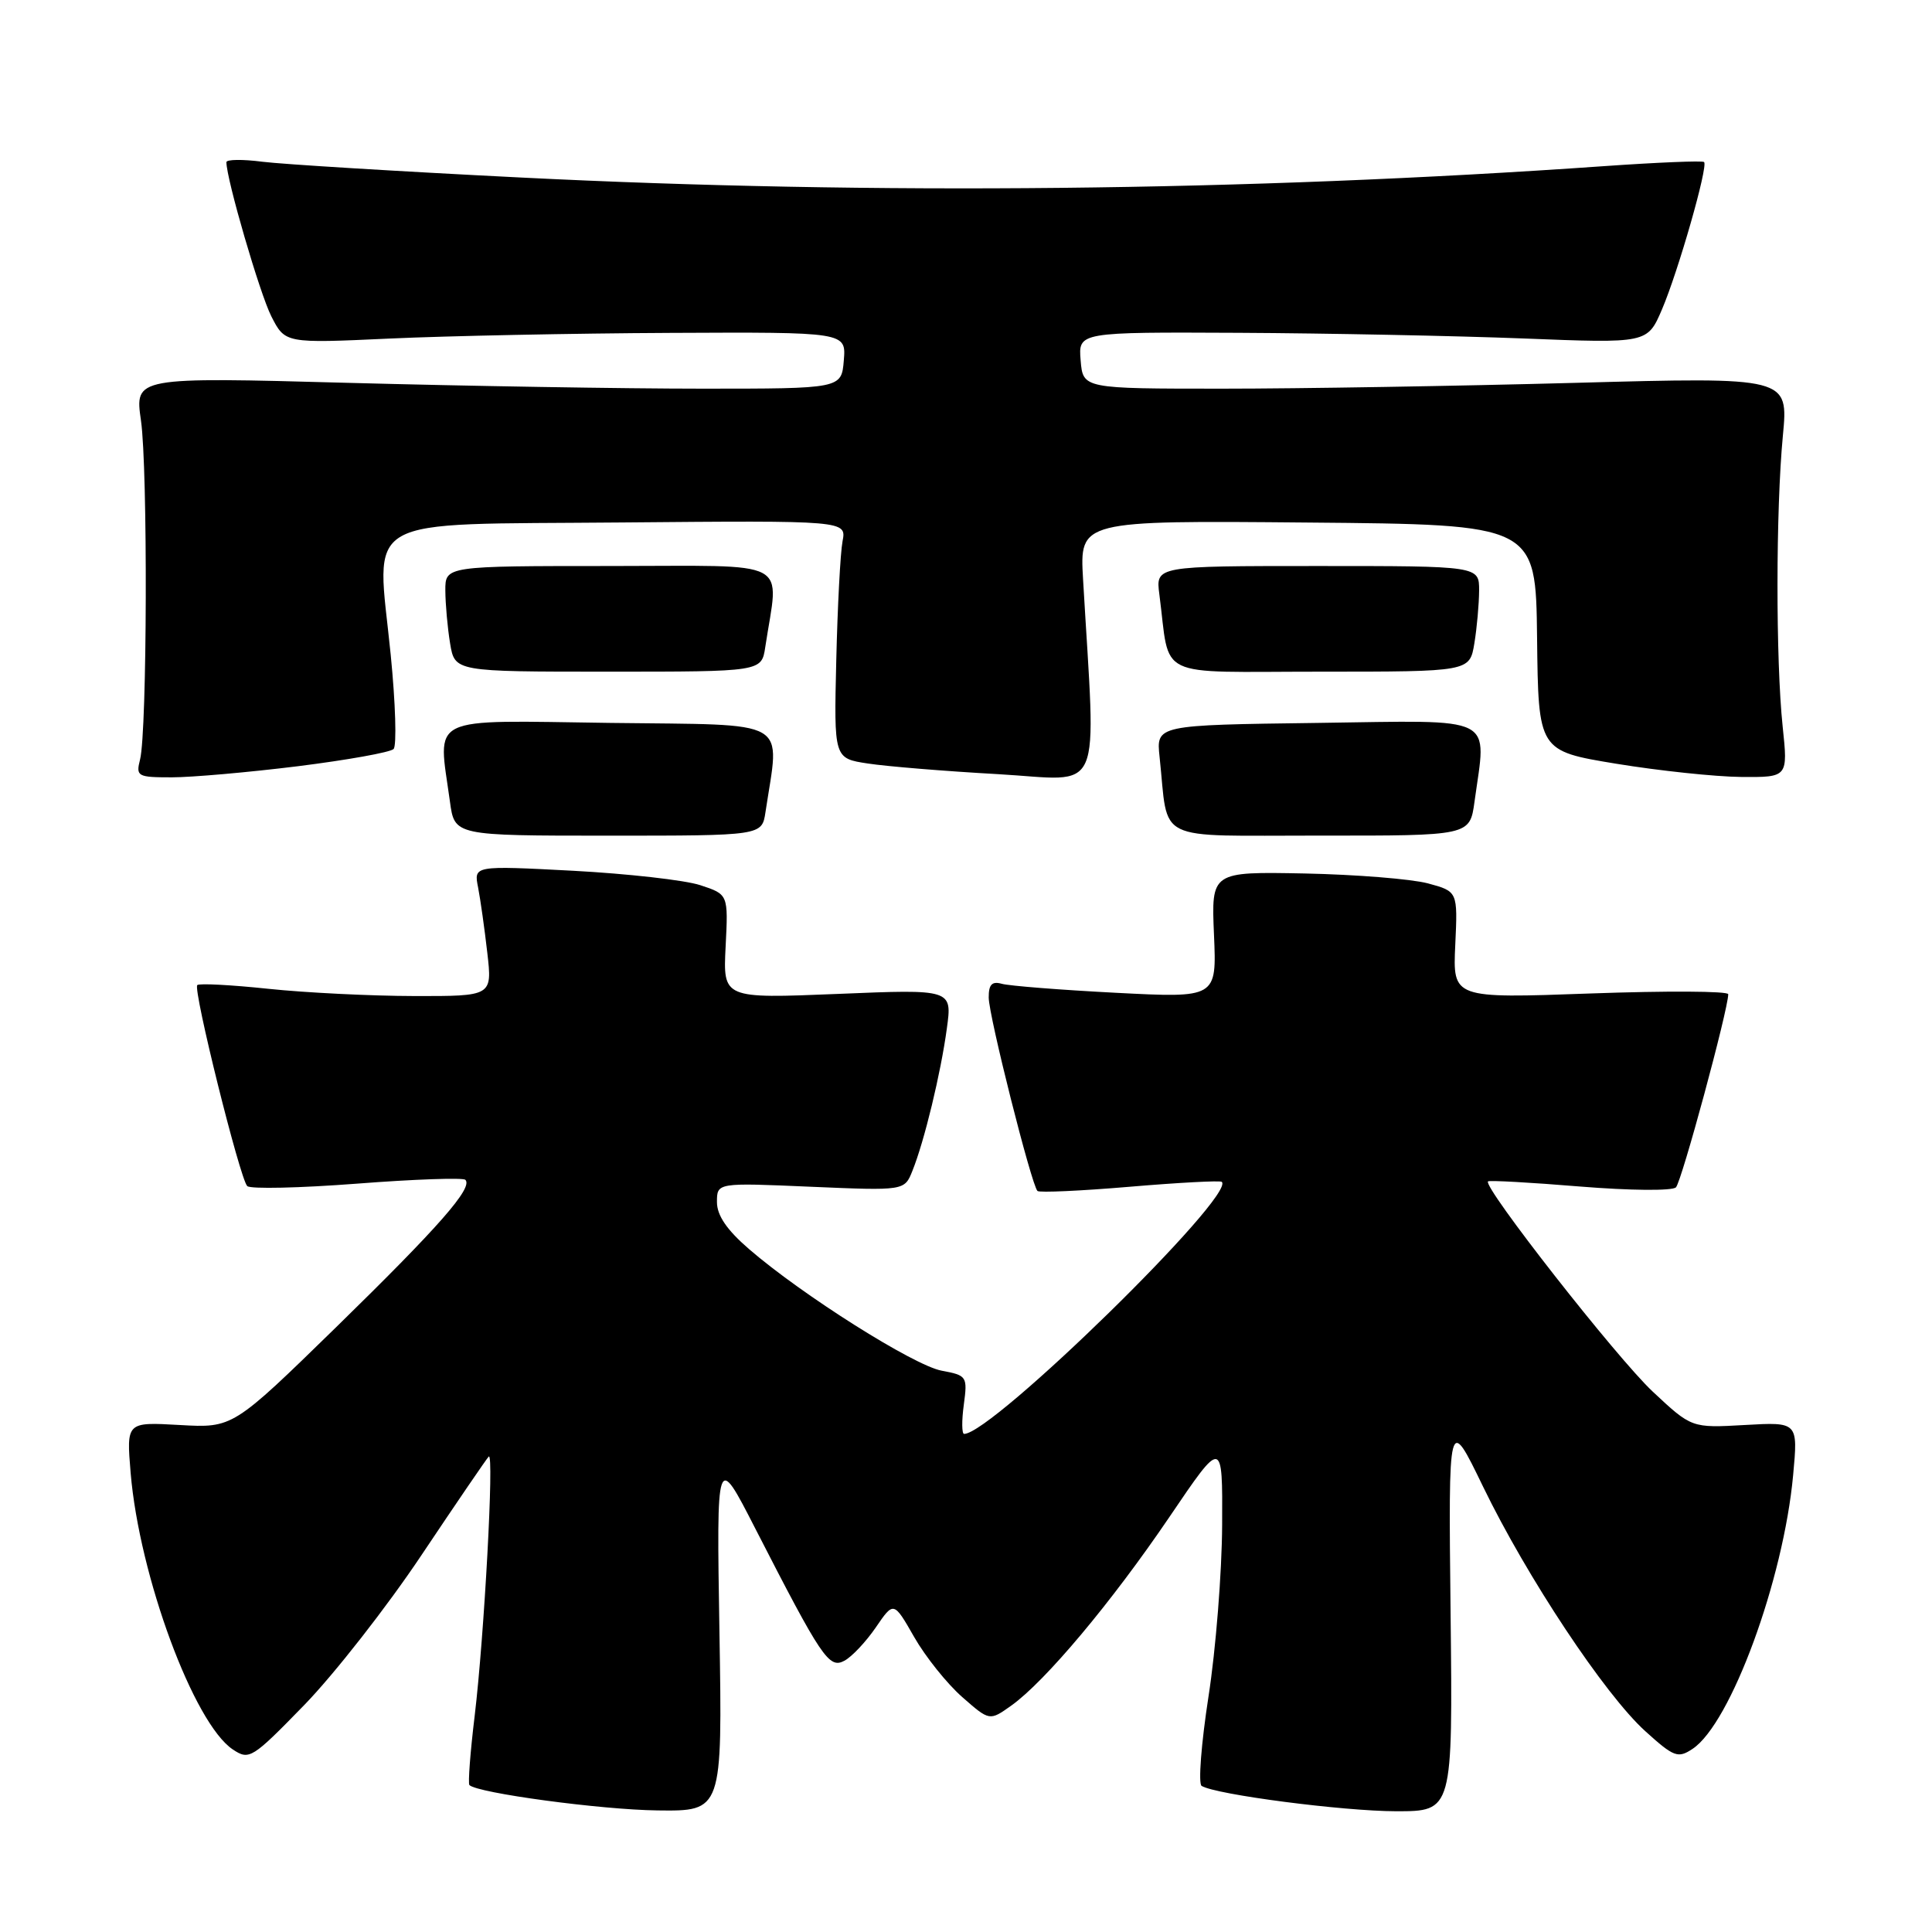 <?xml version="1.0" encoding="UTF-8" standalone="no"?>
<!DOCTYPE svg PUBLIC "-//W3C//DTD SVG 1.1//EN" "http://www.w3.org/Graphics/SVG/1.1/DTD/svg11.dtd" >
<svg xmlns="http://www.w3.org/2000/svg" xmlns:xlink="http://www.w3.org/1999/xlink" version="1.1" viewBox="0 0 256 256">
 <g >
 <path fill="currentColor"
d=" M 95.33 216.25 C 94.94 192.50 94.94 192.50 100.06 202.50 C 108.88 219.71 109.85 221.15 111.88 220.06 C 112.87 219.54 114.74 217.55 116.05 215.64 C 118.42 212.17 118.42 212.17 121.13 216.91 C 122.62 219.52 125.48 223.09 127.48 224.85 C 131.12 228.05 131.12 228.05 134.00 226.00 C 138.49 222.80 147.26 212.35 154.96 201.00 C 162.00 190.61 162.00 190.61 161.94 202.06 C 161.91 208.35 161.10 218.59 160.13 224.81 C 159.17 231.03 158.76 236.35 159.22 236.64 C 161.10 237.80 177.96 239.99 185.00 240.00 C 192.50 240.00 192.50 240.00 192.21 213.75 C 191.92 187.50 191.92 187.50 196.51 196.98 C 202.33 208.99 212.65 224.55 218.02 229.40 C 221.81 232.83 222.34 233.02 224.28 231.73 C 229.33 228.37 236.32 209.36 237.60 195.46 C 238.25 188.42 238.25 188.42 231.20 188.82 C 224.15 189.22 224.15 189.22 219.00 184.40 C 214.24 179.95 196.42 157.20 197.17 156.54 C 197.35 156.38 202.83 156.68 209.35 157.22 C 216.01 157.76 221.59 157.81 222.07 157.33 C 222.82 156.58 228.99 133.79 229.00 131.74 C 229.00 131.32 220.79 131.28 210.75 131.64 C 192.50 132.30 192.50 132.30 192.83 125.21 C 193.16 118.12 193.16 118.12 189.20 117.05 C 187.02 116.47 179.67 115.88 172.87 115.74 C 160.50 115.50 160.50 115.50 160.86 123.87 C 161.22 132.24 161.22 132.24 147.86 131.55 C 140.51 131.17 133.71 130.63 132.75 130.36 C 131.44 129.99 131.00 130.45 131.01 132.18 C 131.01 134.58 136.67 157.01 137.47 157.81 C 137.72 158.05 143.23 157.80 149.71 157.25 C 156.19 156.70 161.68 156.41 161.89 156.60 C 163.83 158.33 131.46 190.00 127.75 190.00 C 127.44 190.00 127.42 188.26 127.71 186.13 C 128.21 182.38 128.13 182.25 124.76 181.62 C 121.07 180.92 106.29 171.60 99.25 165.51 C 96.31 162.97 95.00 161.05 95.00 159.28 C 95.00 156.71 95.00 156.71 107.42 157.25 C 119.85 157.78 119.85 157.78 120.90 155.14 C 122.48 151.22 124.66 142.20 125.46 136.29 C 126.18 131.07 126.18 131.07 110.99 131.70 C 95.80 132.32 95.80 132.32 96.15 125.41 C 96.50 118.51 96.50 118.51 92.79 117.29 C 90.75 116.62 83.16 115.77 75.93 115.38 C 62.77 114.69 62.77 114.69 63.35 117.59 C 63.66 119.19 64.21 123.09 64.57 126.25 C 65.23 132.00 65.23 132.00 54.87 131.98 C 49.16 131.97 40.47 131.54 35.54 131.02 C 30.62 130.50 26.38 130.28 26.14 130.53 C 25.55 131.11 31.79 156.19 32.76 157.16 C 33.17 157.57 39.71 157.42 47.30 156.84 C 54.90 156.25 61.36 156.03 61.66 156.33 C 62.71 157.38 58.20 162.51 44.54 175.86 C 30.85 189.22 30.85 189.22 23.80 188.82 C 16.75 188.42 16.75 188.42 17.31 195.16 C 18.46 208.85 25.68 228.38 30.86 231.82 C 33.03 233.26 33.40 233.03 40.33 225.91 C 44.29 221.83 51.30 212.88 55.89 206.00 C 60.49 199.12 64.48 193.28 64.76 193.00 C 65.50 192.29 64.16 216.82 62.90 227.33 C 62.31 232.19 62.00 236.33 62.20 236.53 C 63.26 237.59 79.62 239.80 87.11 239.89 C 95.72 240.00 95.72 240.00 95.33 216.25 Z  M 101.43 107.61 C 103.32 95.05 105.15 96.10 80.90 95.79 C 56.29 95.46 58.03 94.61 59.62 106.22 C 60.23 110.73 60.23 110.73 80.60 110.73 C 100.96 110.73 100.96 110.73 101.43 107.61 Z  M 195.38 106.23 C 196.97 94.62 198.65 95.46 174.60 95.79 C 153.20 96.07 153.20 96.07 153.65 100.29 C 154.89 111.83 152.58 110.70 174.90 110.72 C 194.76 110.74 194.76 110.74 195.38 106.23 Z  M 39.46 101.53 C 46.00 100.71 51.71 99.69 52.15 99.25 C 52.58 98.82 52.41 93.19 51.77 86.75 C 49.89 67.97 47.14 69.55 82.36 69.23 C 112.17 68.97 112.17 68.97 111.64 71.73 C 111.35 73.26 110.98 80.35 110.81 87.49 C 110.50 100.49 110.50 100.49 115.00 101.17 C 117.47 101.55 125.24 102.19 132.25 102.58 C 146.44 103.39 145.22 106.20 143.51 76.74 C 143.06 68.97 143.06 68.97 173.28 69.24 C 203.50 69.50 203.50 69.50 203.67 84.50 C 203.84 99.50 203.84 99.50 214.17 101.20 C 219.85 102.13 227.30 102.92 230.71 102.95 C 236.92 103.00 236.92 103.00 236.21 96.25 C 235.29 87.48 235.30 67.60 236.24 57.73 C 236.98 49.96 236.98 49.96 208.74 50.73 C 193.21 51.15 172.18 51.50 162.00 51.50 C 143.50 51.50 143.50 51.50 143.19 47.75 C 142.88 44.00 142.88 44.00 164.19 44.10 C 175.91 44.16 192.88 44.50 201.89 44.85 C 218.29 45.50 218.29 45.50 220.22 41.00 C 222.38 35.94 226.36 22.03 225.80 21.47 C 225.60 21.27 219.60 21.52 212.47 22.02 C 165.28 25.34 115.61 25.86 68.96 23.52 C 52.76 22.71 37.36 21.76 34.75 21.43 C 32.14 21.09 30.00 21.12 30.00 21.49 C 30.00 23.73 34.43 38.92 35.95 41.91 C 37.78 45.50 37.78 45.50 51.64 44.86 C 59.26 44.51 75.99 44.17 88.81 44.11 C 112.12 44.00 112.12 44.00 111.81 47.75 C 111.50 51.50 111.50 51.50 93.00 51.50 C 82.83 51.50 61.75 51.15 46.18 50.73 C 17.85 49.96 17.85 49.96 18.68 55.73 C 19.59 62.12 19.50 96.89 18.56 100.63 C 17.99 102.88 18.21 103.00 22.77 103.00 C 25.41 103.00 32.92 102.34 39.46 101.53 Z  M 101.40 85.75 C 103.20 73.86 105.36 75.00 80.94 75.00 C 59.00 75.00 59.00 75.00 59.01 78.25 C 59.02 80.04 59.30 83.19 59.64 85.25 C 60.26 89.00 60.26 89.00 80.59 89.00 C 100.91 89.00 100.91 89.00 101.40 85.75 Z  M 195.36 85.25 C 195.70 83.19 195.98 80.04 195.99 78.25 C 196.00 75.00 196.00 75.00 174.56 75.00 C 153.13 75.00 153.13 75.00 153.62 78.75 C 155.11 90.16 152.71 89.00 174.91 89.00 C 194.74 89.00 194.74 89.00 195.36 85.25 Z "/>
</g>
</svg>